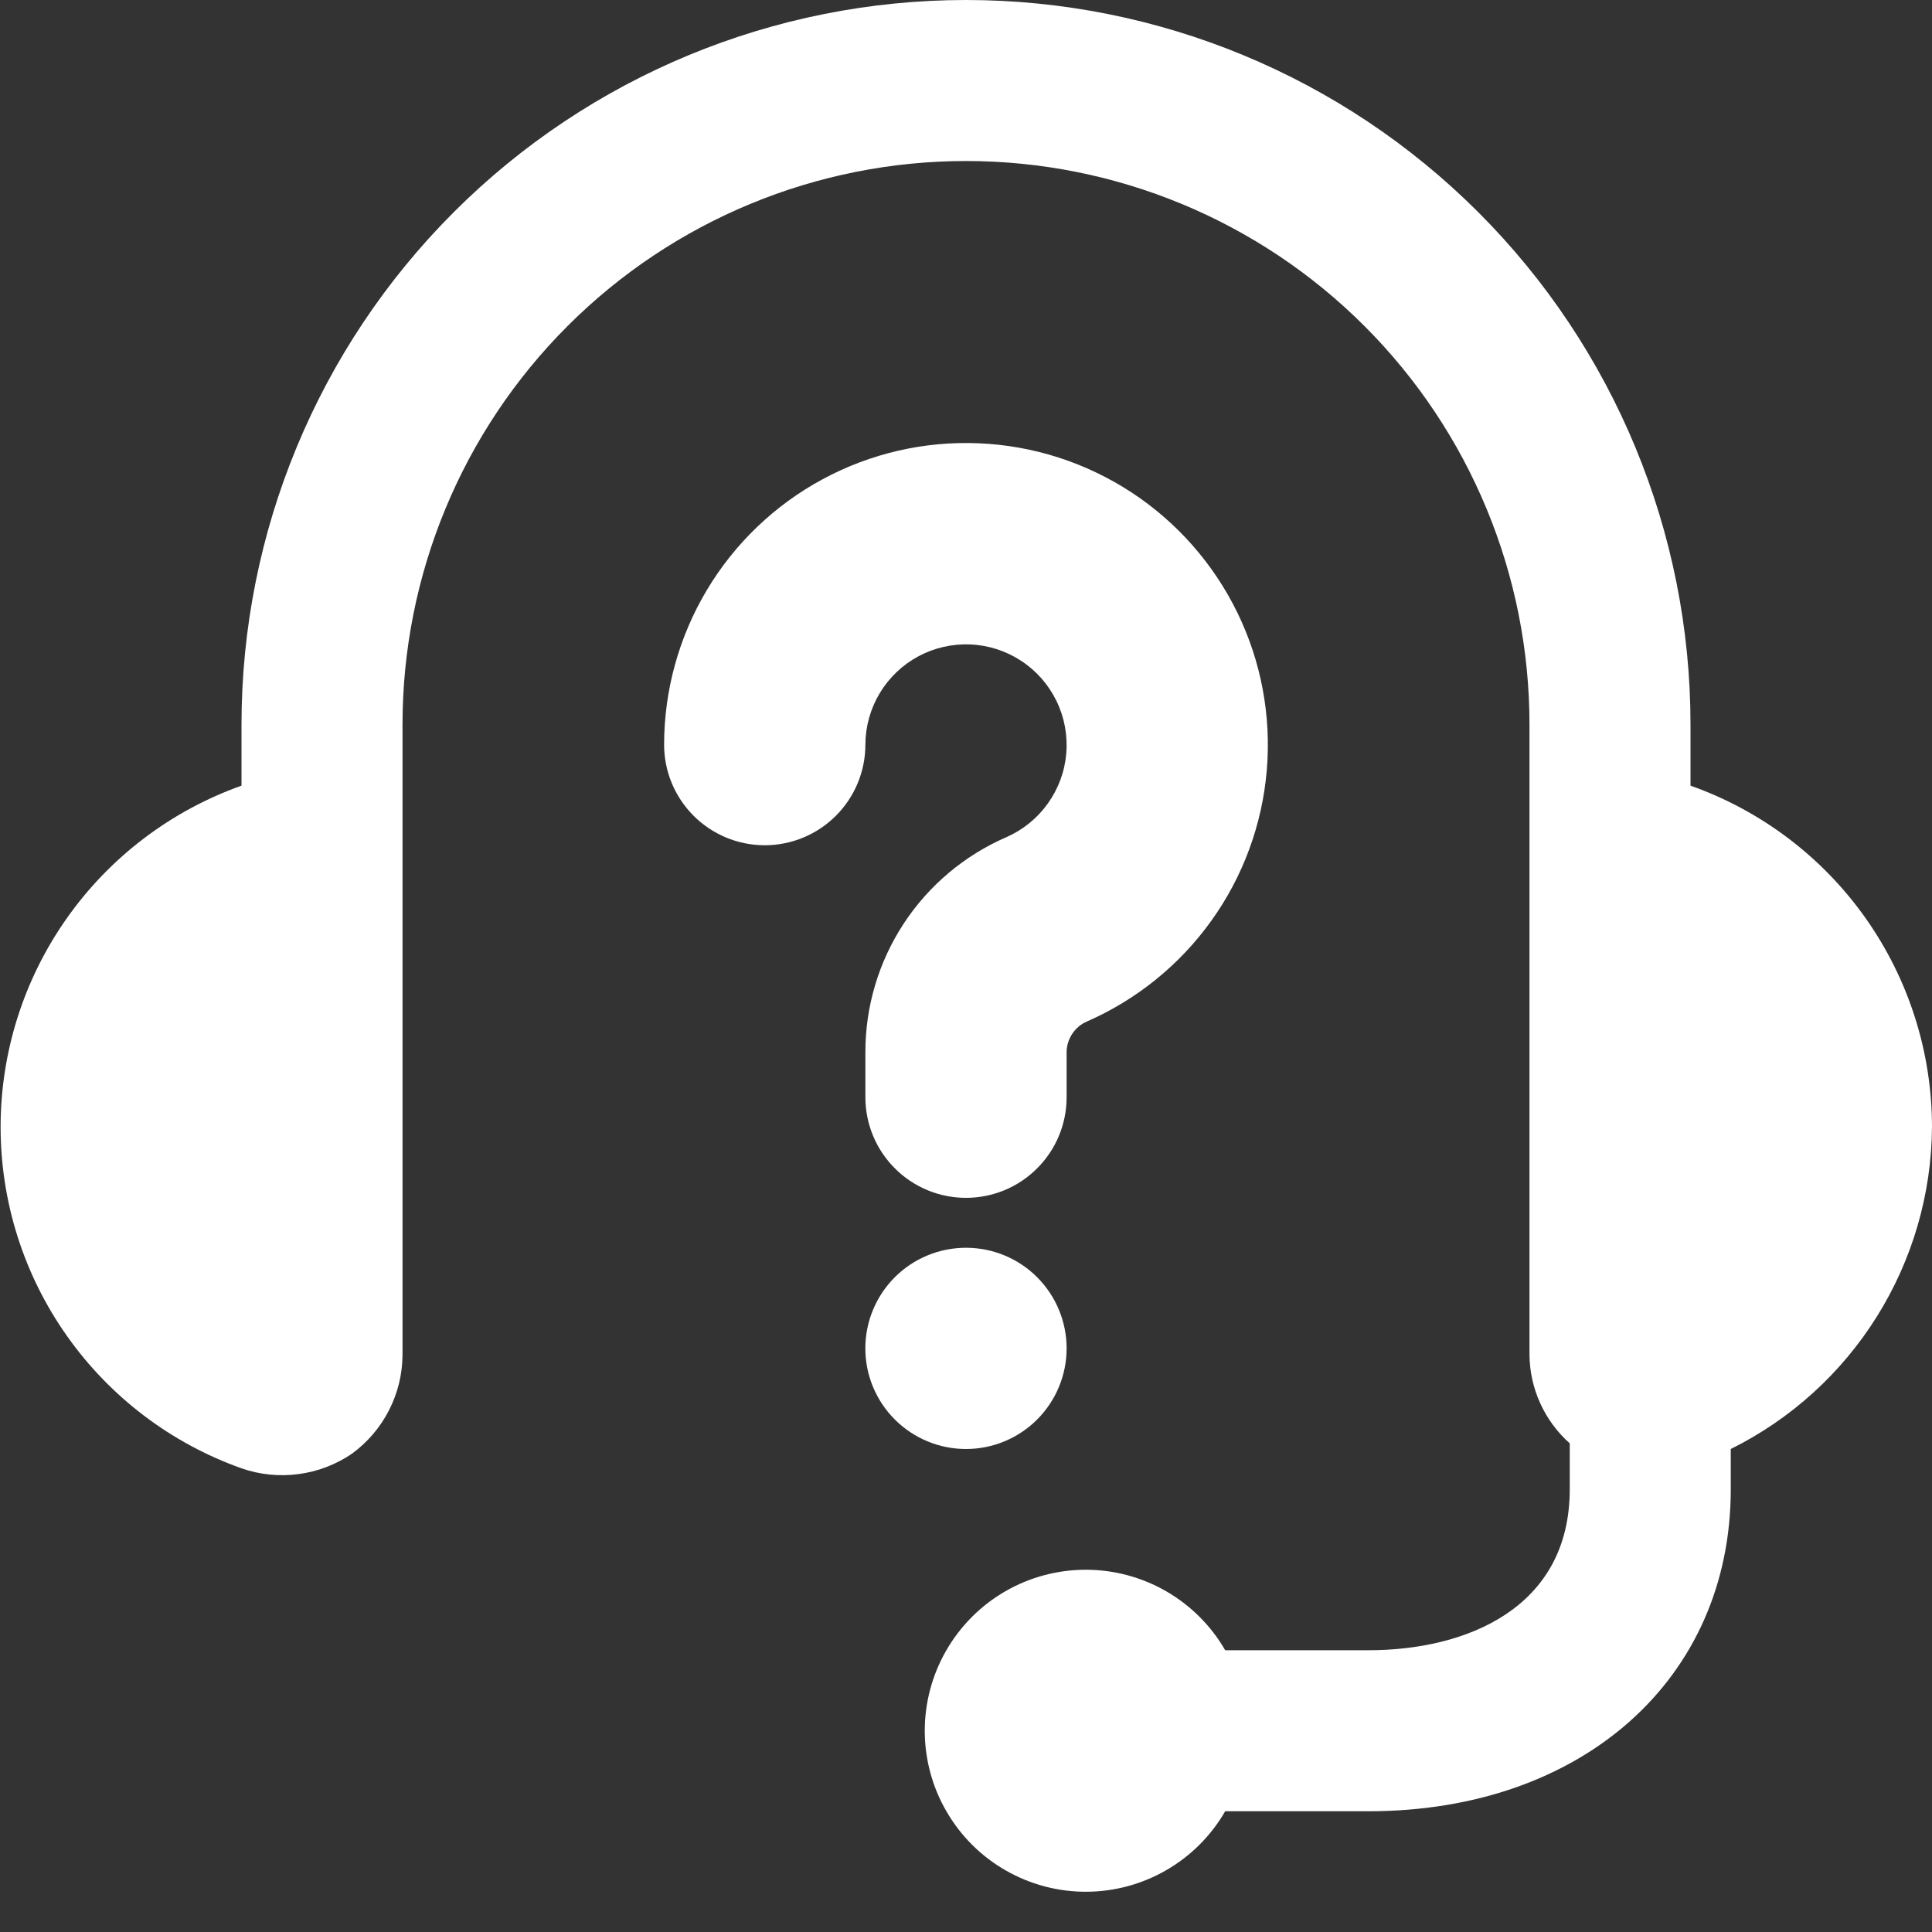 <svg width="38" height="38" viewBox="0 0 38 38" fill="none" xmlns="http://www.w3.org/2000/svg">
<rect x="0" y="0" width="38" height="38" fill="#333333" stroke="none"/>
<g clip-path="url(#clip0_3015_700)">
<path d="M38 22.167C37.999 20.694 37.542 19.258 36.691 18.055C35.841 16.853 34.638 15.944 33.25 15.453V14.25C33.25 10.471 31.749 6.846 29.076 4.174C26.404 1.501 22.779 0 19 0C15.221 0 11.596 1.501 8.924 4.174C6.251 6.846 4.75 10.471 4.75 14.25V15.453C3.364 15.946 2.164 16.856 1.316 18.058C0.467 19.26 0.012 20.695 0.012 22.167C0.012 23.638 0.467 25.073 1.316 26.275C2.164 27.477 3.364 28.387 4.75 28.88C5.109 29.005 5.492 29.044 5.868 28.994C6.245 28.945 6.605 28.808 6.919 28.595C7.226 28.371 7.477 28.079 7.65 27.74C7.824 27.402 7.915 27.028 7.917 26.648V14.25C7.917 11.31 9.084 8.491 11.163 6.413C13.241 4.334 16.06 3.167 19 3.167C21.939 3.167 24.759 4.334 26.837 6.413C28.916 8.491 30.083 11.31 30.083 14.25V26.648C30.086 26.977 30.158 27.302 30.295 27.602C30.431 27.902 30.629 28.17 30.875 28.389V29.292C30.875 31.635 28.832 32.458 26.917 32.458H24.098C23.82 31.976 23.419 31.576 22.937 31.298C22.455 31.02 21.908 30.874 21.351 30.875C20.794 30.876 20.248 31.023 19.766 31.303C19.285 31.582 18.886 31.984 18.609 32.467C18.332 32.95 18.187 33.497 18.189 34.054C18.191 34.61 18.34 35.157 18.621 35.637C18.901 36.118 19.303 36.517 19.787 36.792C20.271 37.068 20.818 37.212 21.375 37.208C21.928 37.205 22.47 37.057 22.947 36.779C23.425 36.502 23.822 36.104 24.098 35.625H26.917C31.112 35.625 34.042 33.028 34.042 29.292V28.5C35.223 27.914 36.218 27.012 36.917 25.893C37.616 24.775 37.991 23.485 38 22.167Z" fill="white"/>
<path d="M17.02 26.521C17.02 27.046 17.229 27.549 17.6 27.92C17.971 28.291 18.475 28.5 19 28.5C19.525 28.5 20.028 28.291 20.399 27.92C20.77 27.549 20.979 27.046 20.979 26.521C20.979 25.996 20.77 25.492 20.399 25.121C20.028 24.75 19.525 24.542 19 24.542C18.475 24.542 17.971 24.75 17.6 25.121C17.229 25.492 17.02 25.996 17.02 26.521Z" fill="white"/>
<path d="M15.042 16.625C15.567 16.625 16.07 16.416 16.441 16.045C16.812 15.674 17.021 15.171 17.021 14.646C17.022 14.289 17.12 13.94 17.303 13.634C17.487 13.328 17.749 13.078 18.063 12.909C18.377 12.741 18.731 12.66 19.087 12.675C19.444 12.691 19.789 12.803 20.087 12.999C20.385 13.194 20.624 13.467 20.78 13.788C20.936 14.109 21.002 14.465 20.972 14.821C20.942 15.176 20.816 15.516 20.608 15.806C20.401 16.096 20.118 16.324 19.792 16.467C18.968 16.825 18.267 17.416 17.775 18.166C17.282 18.918 17.02 19.796 17.021 20.694V21.581C17.021 22.106 17.229 22.609 17.601 22.98C17.972 23.352 18.475 23.56 19 23.56C19.525 23.56 20.028 23.352 20.399 22.98C20.771 22.609 20.979 22.106 20.979 21.581V20.694C20.98 20.567 21.018 20.442 21.089 20.335C21.159 20.228 21.258 20.144 21.375 20.093C22.356 19.664 23.203 18.979 23.826 18.109C24.45 17.239 24.826 16.217 24.916 15.15C25.006 14.084 24.807 13.013 24.338 12.051C23.869 11.089 23.149 10.271 22.254 9.684C21.359 9.098 20.322 8.764 19.253 8.719C18.183 8.673 17.122 8.917 16.18 9.426C15.238 9.934 14.451 10.688 13.902 11.607C13.354 12.525 13.063 13.576 13.062 14.646C13.062 15.171 13.271 15.674 13.642 16.045C14.013 16.416 14.517 16.625 15.042 16.625Z" fill="white"/>
</g>
<defs>
<clipPath id="clip0_3015_700">
<rect width="38" height="38" fill="white"/>
</clipPath>
</defs>
</svg>
